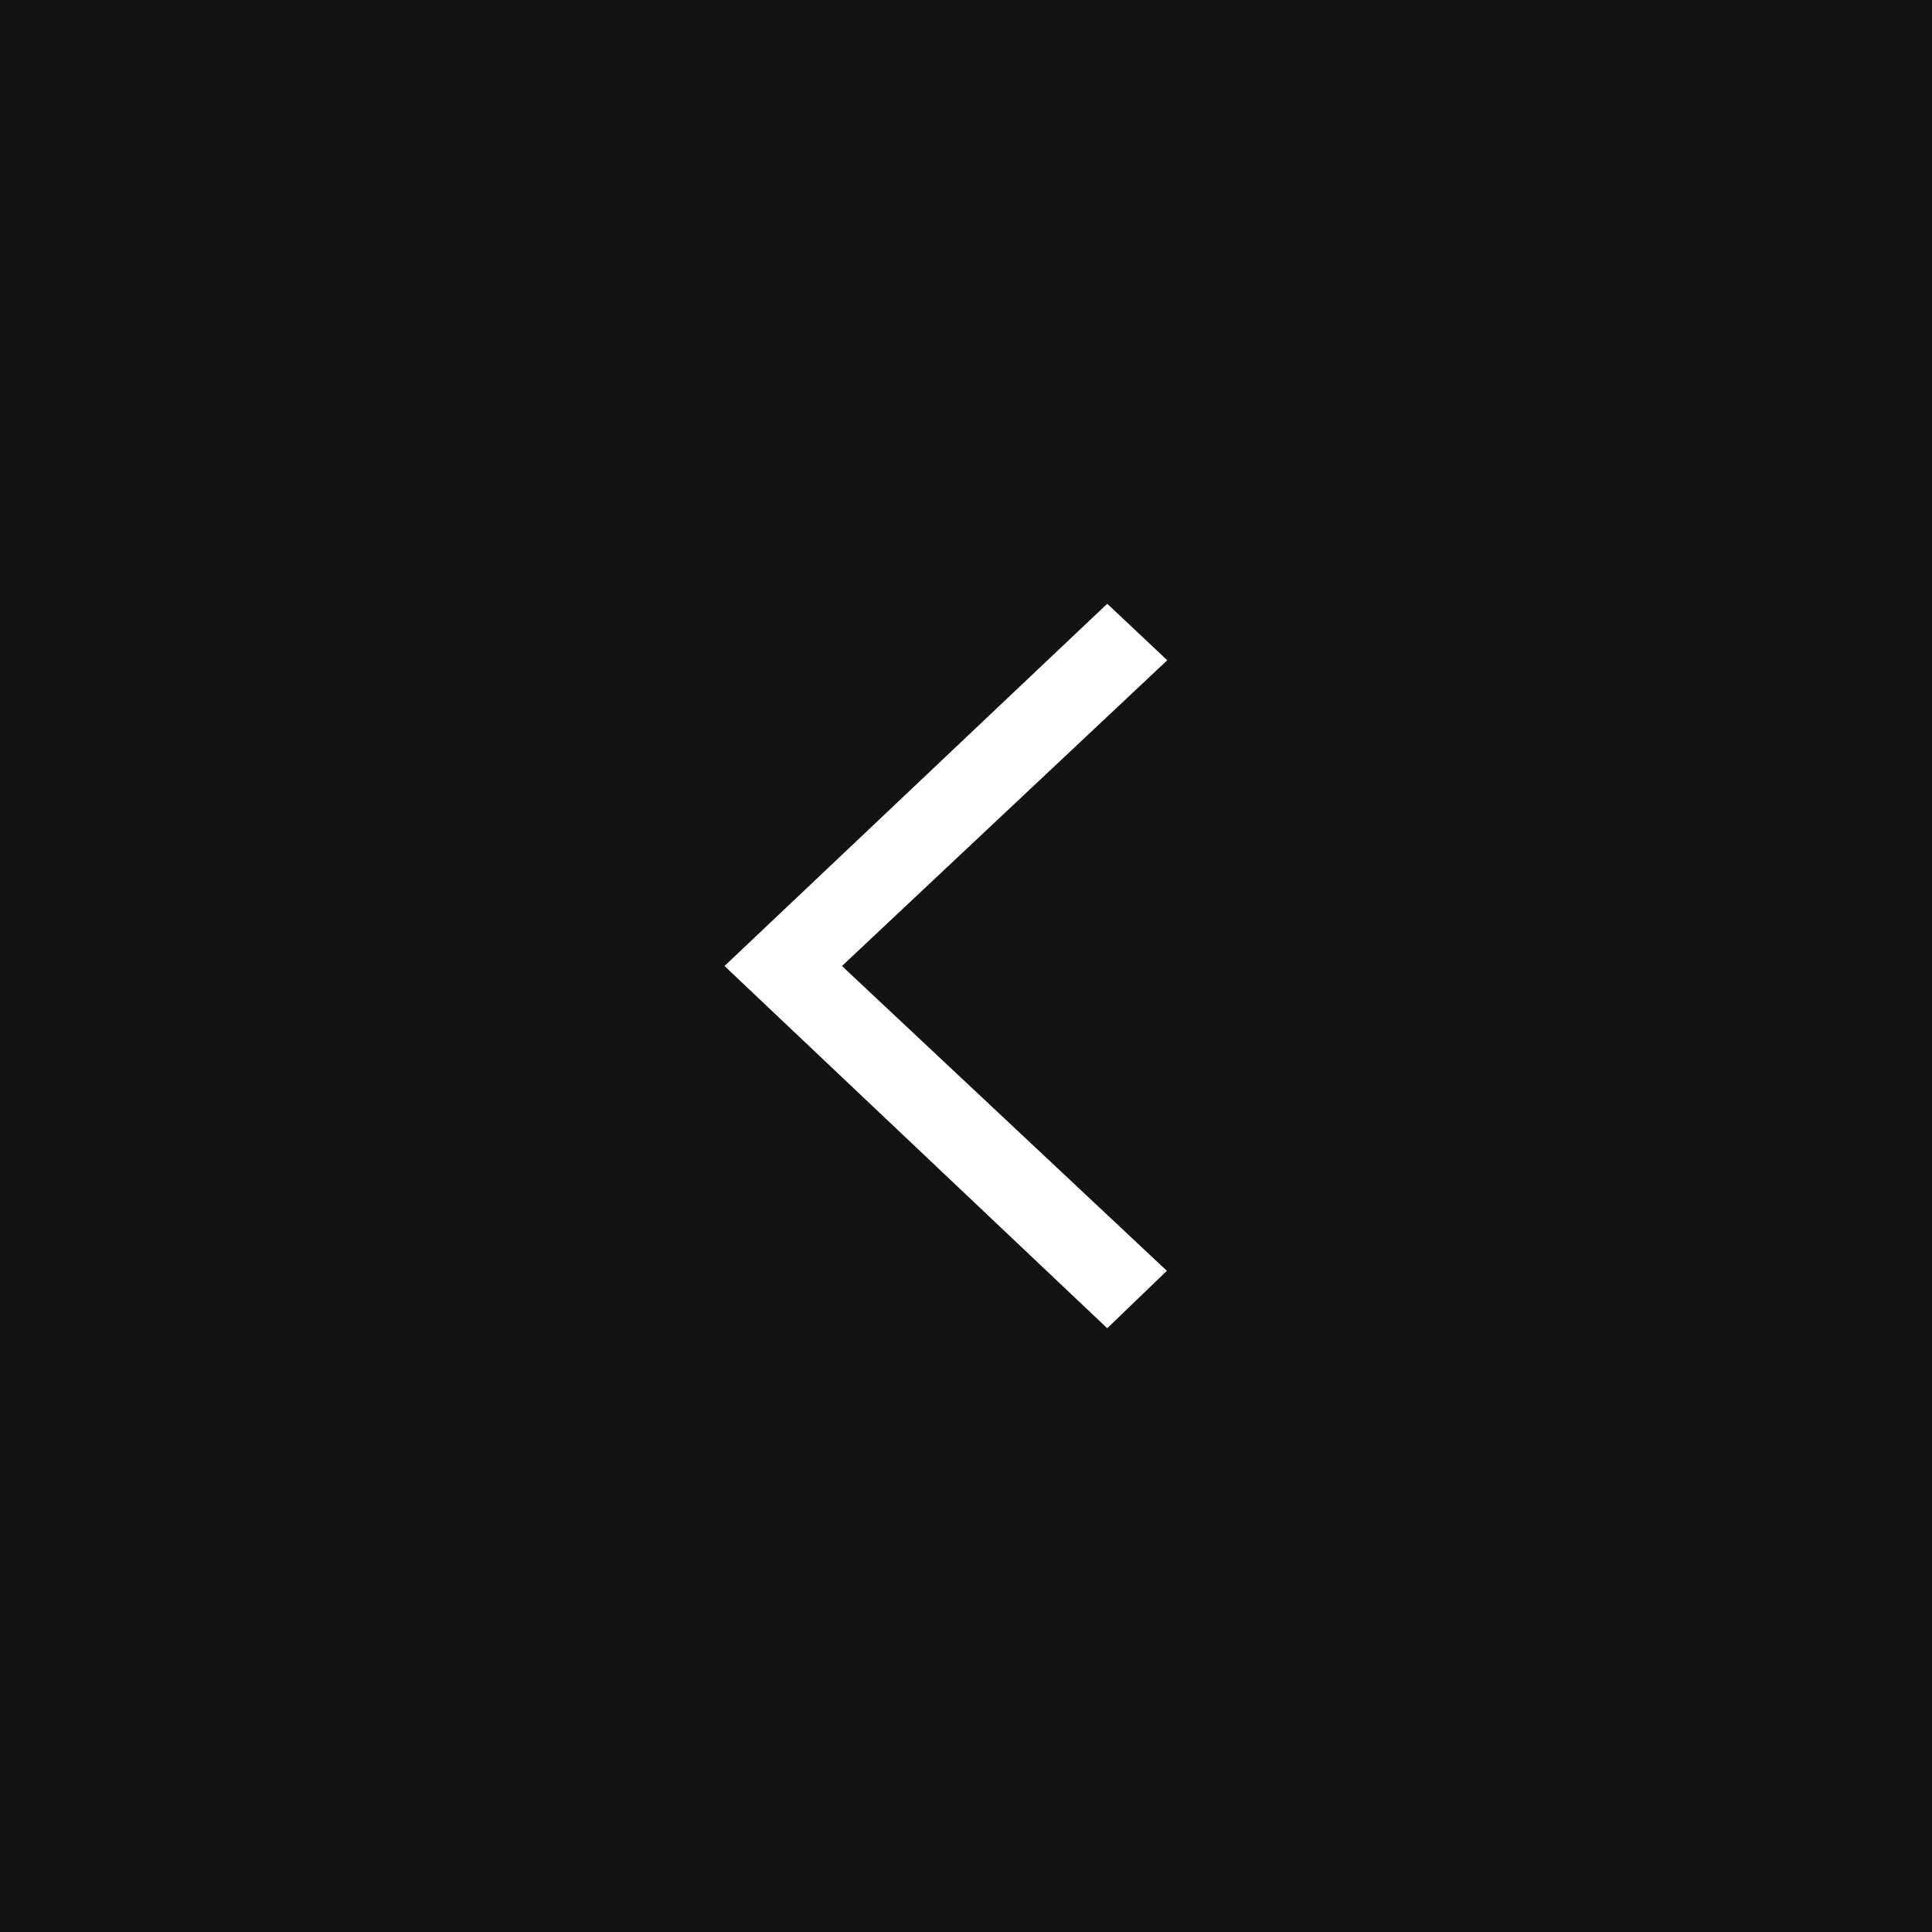 <svg xmlns="http://www.w3.org/2000/svg" width="48" height="48"><rect width="100%" height="100%" fill="#808080" stroke="none"/><g fill="none"><path fill="#000" fill-opacity=".85" d="M0 0h48v48H0z"/><path fill="#FFF" d="M18 24l9.509 9 1.481-1.427L20.918 24 29 16.404 27.509 15z"/></g></svg>